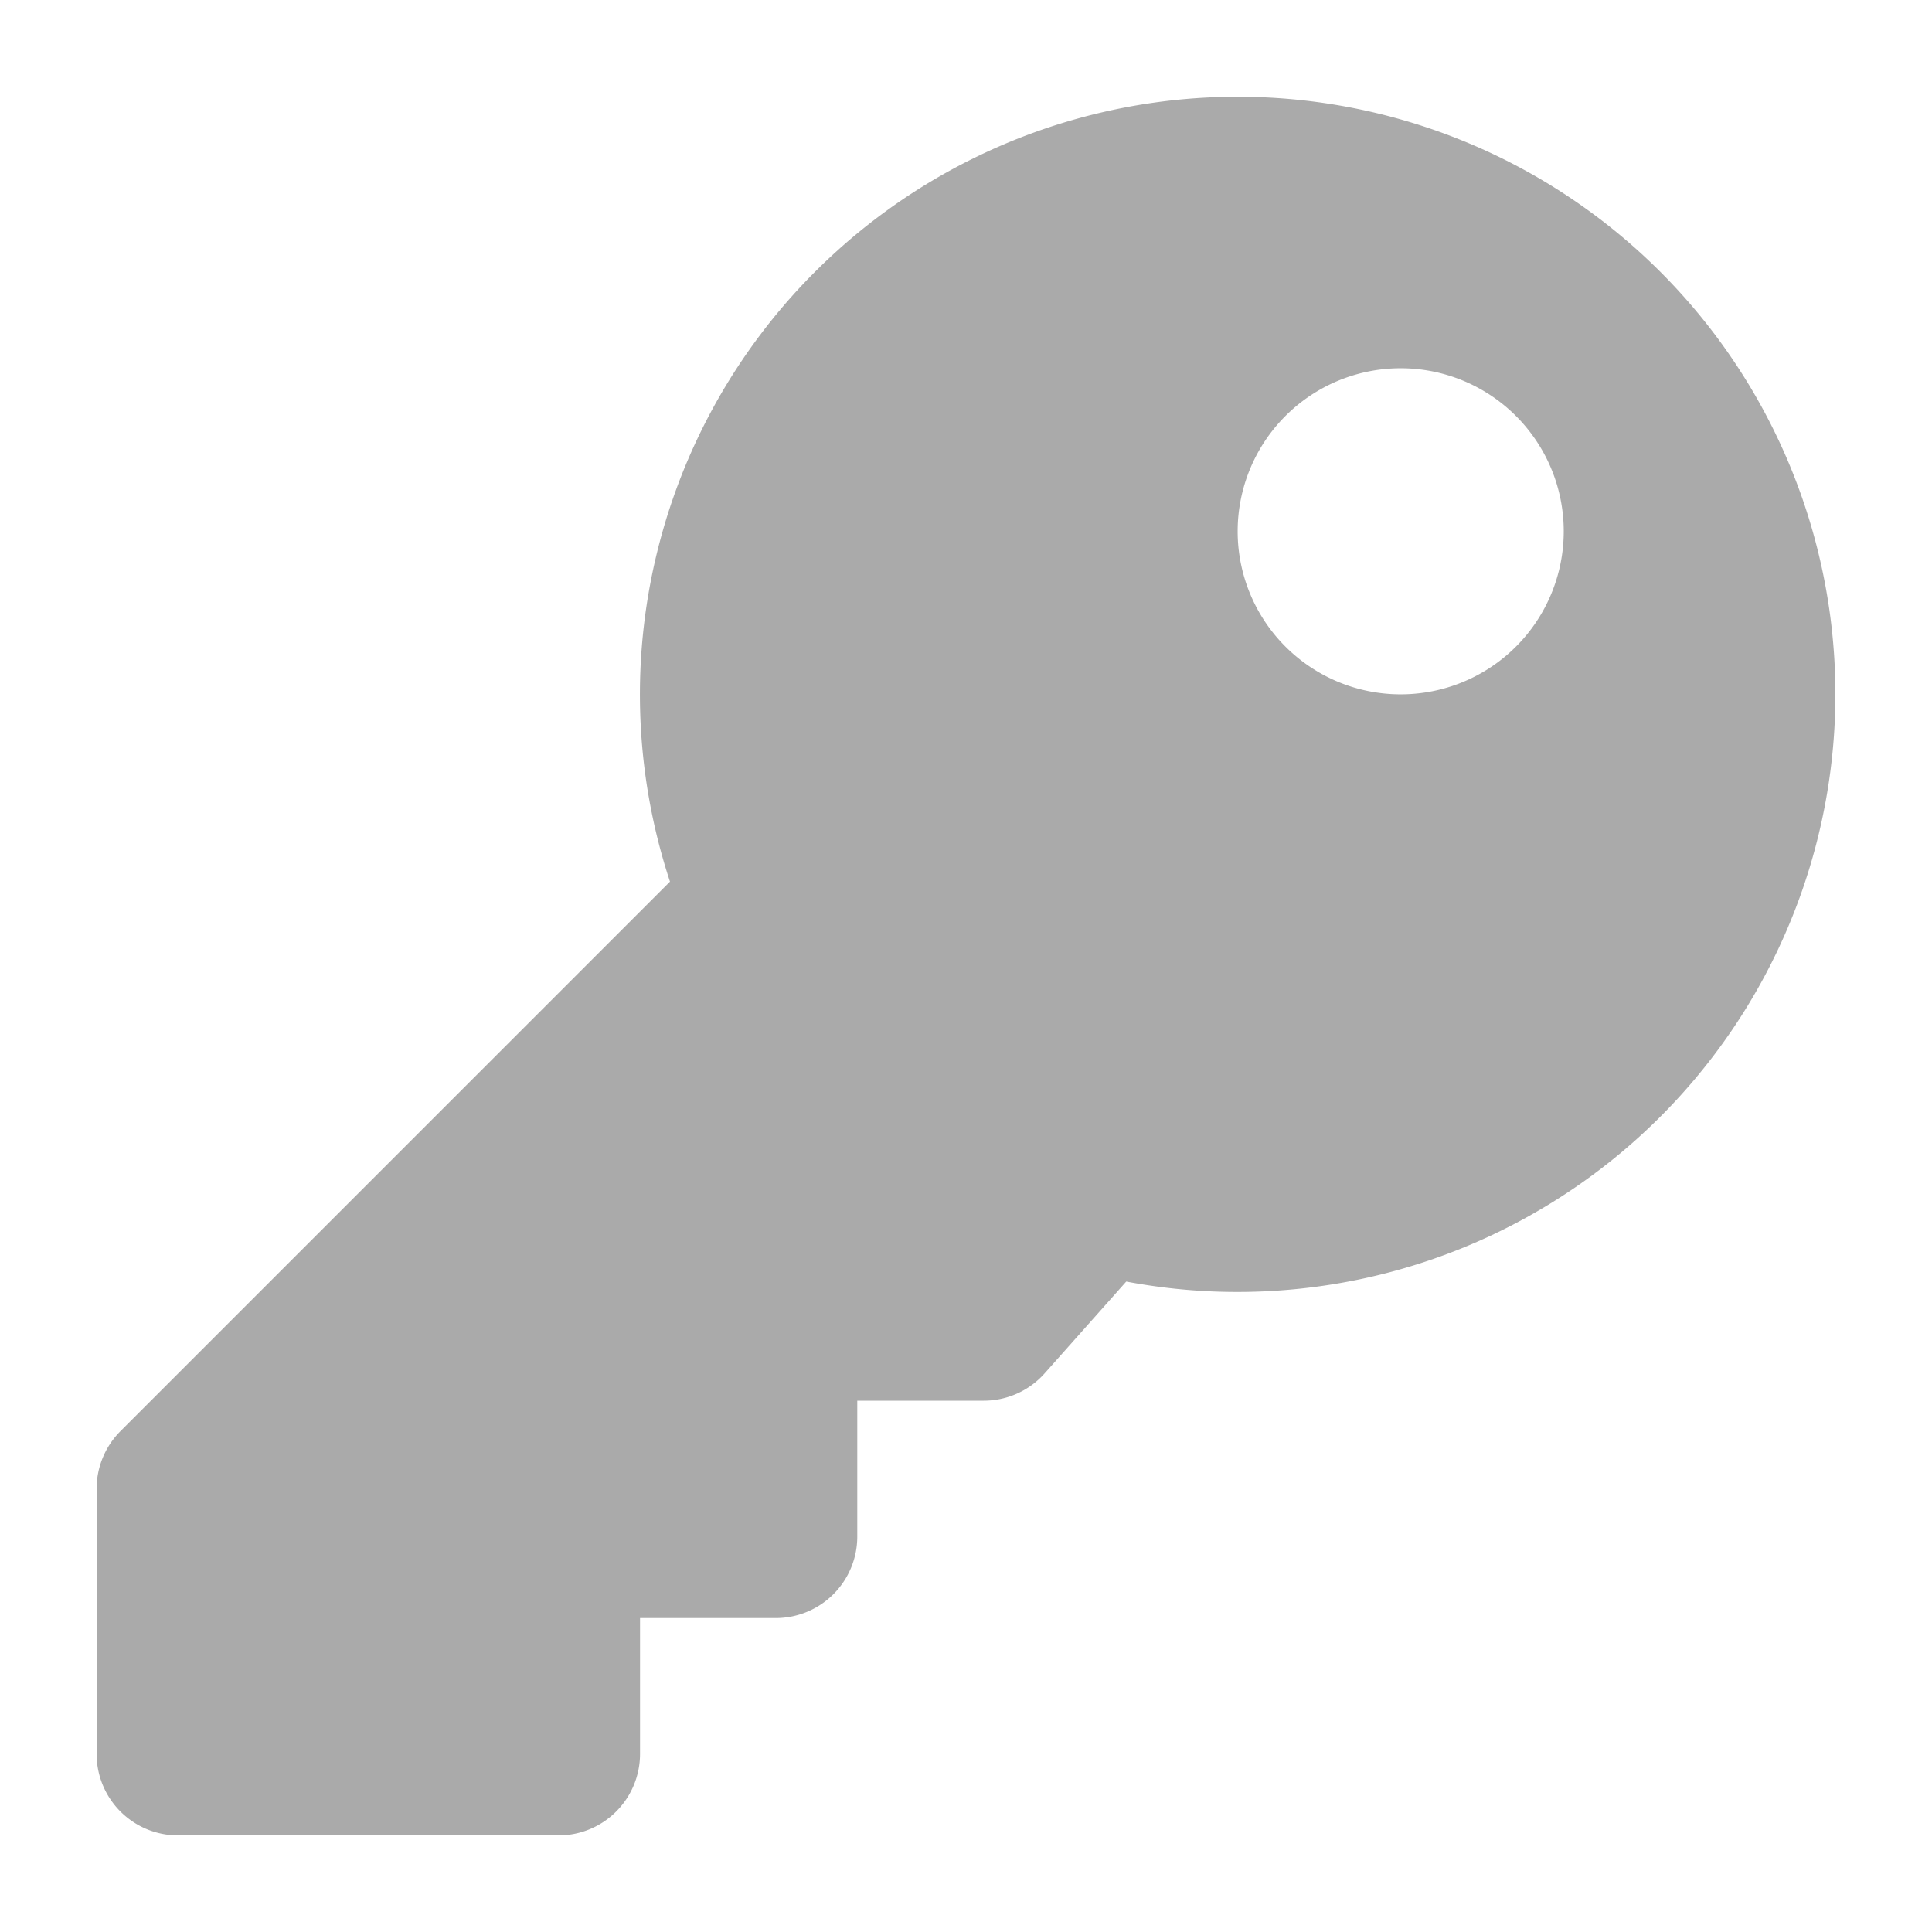 <svg xmlns="http://www.w3.org/2000/svg" width="18" height="18" viewBox="0 0 18 18"><g transform="translate(-1012 -260)"><g transform="translate(-4341 -400)"><rect width="18" height="18" transform="translate(5353 660)" fill="#aaa" opacity="0"/><path d="M16.2,5.569A5.572,5.572,0,0,1,9.593,11.04l-.76.855a.759.759,0,0,1-.568.255H7.087v1.266a.759.759,0,0,1-.759.759H5.063v1.266A.759.759,0,0,1,4.3,16.2H.759A.759.759,0,0,1,0,15.441v-2.47a.76.76,0,0,1,.222-.537l5.12-5.12A5.569,5.569,0,1,1,16.2,5.569ZM10.631,4.05A1.519,1.519,0,1,0,12.15,2.531,1.519,1.519,0,0,0,10.631,4.05Z" transform="translate(5353.9 660.9)" fill="#aaa"/></g></g></svg>